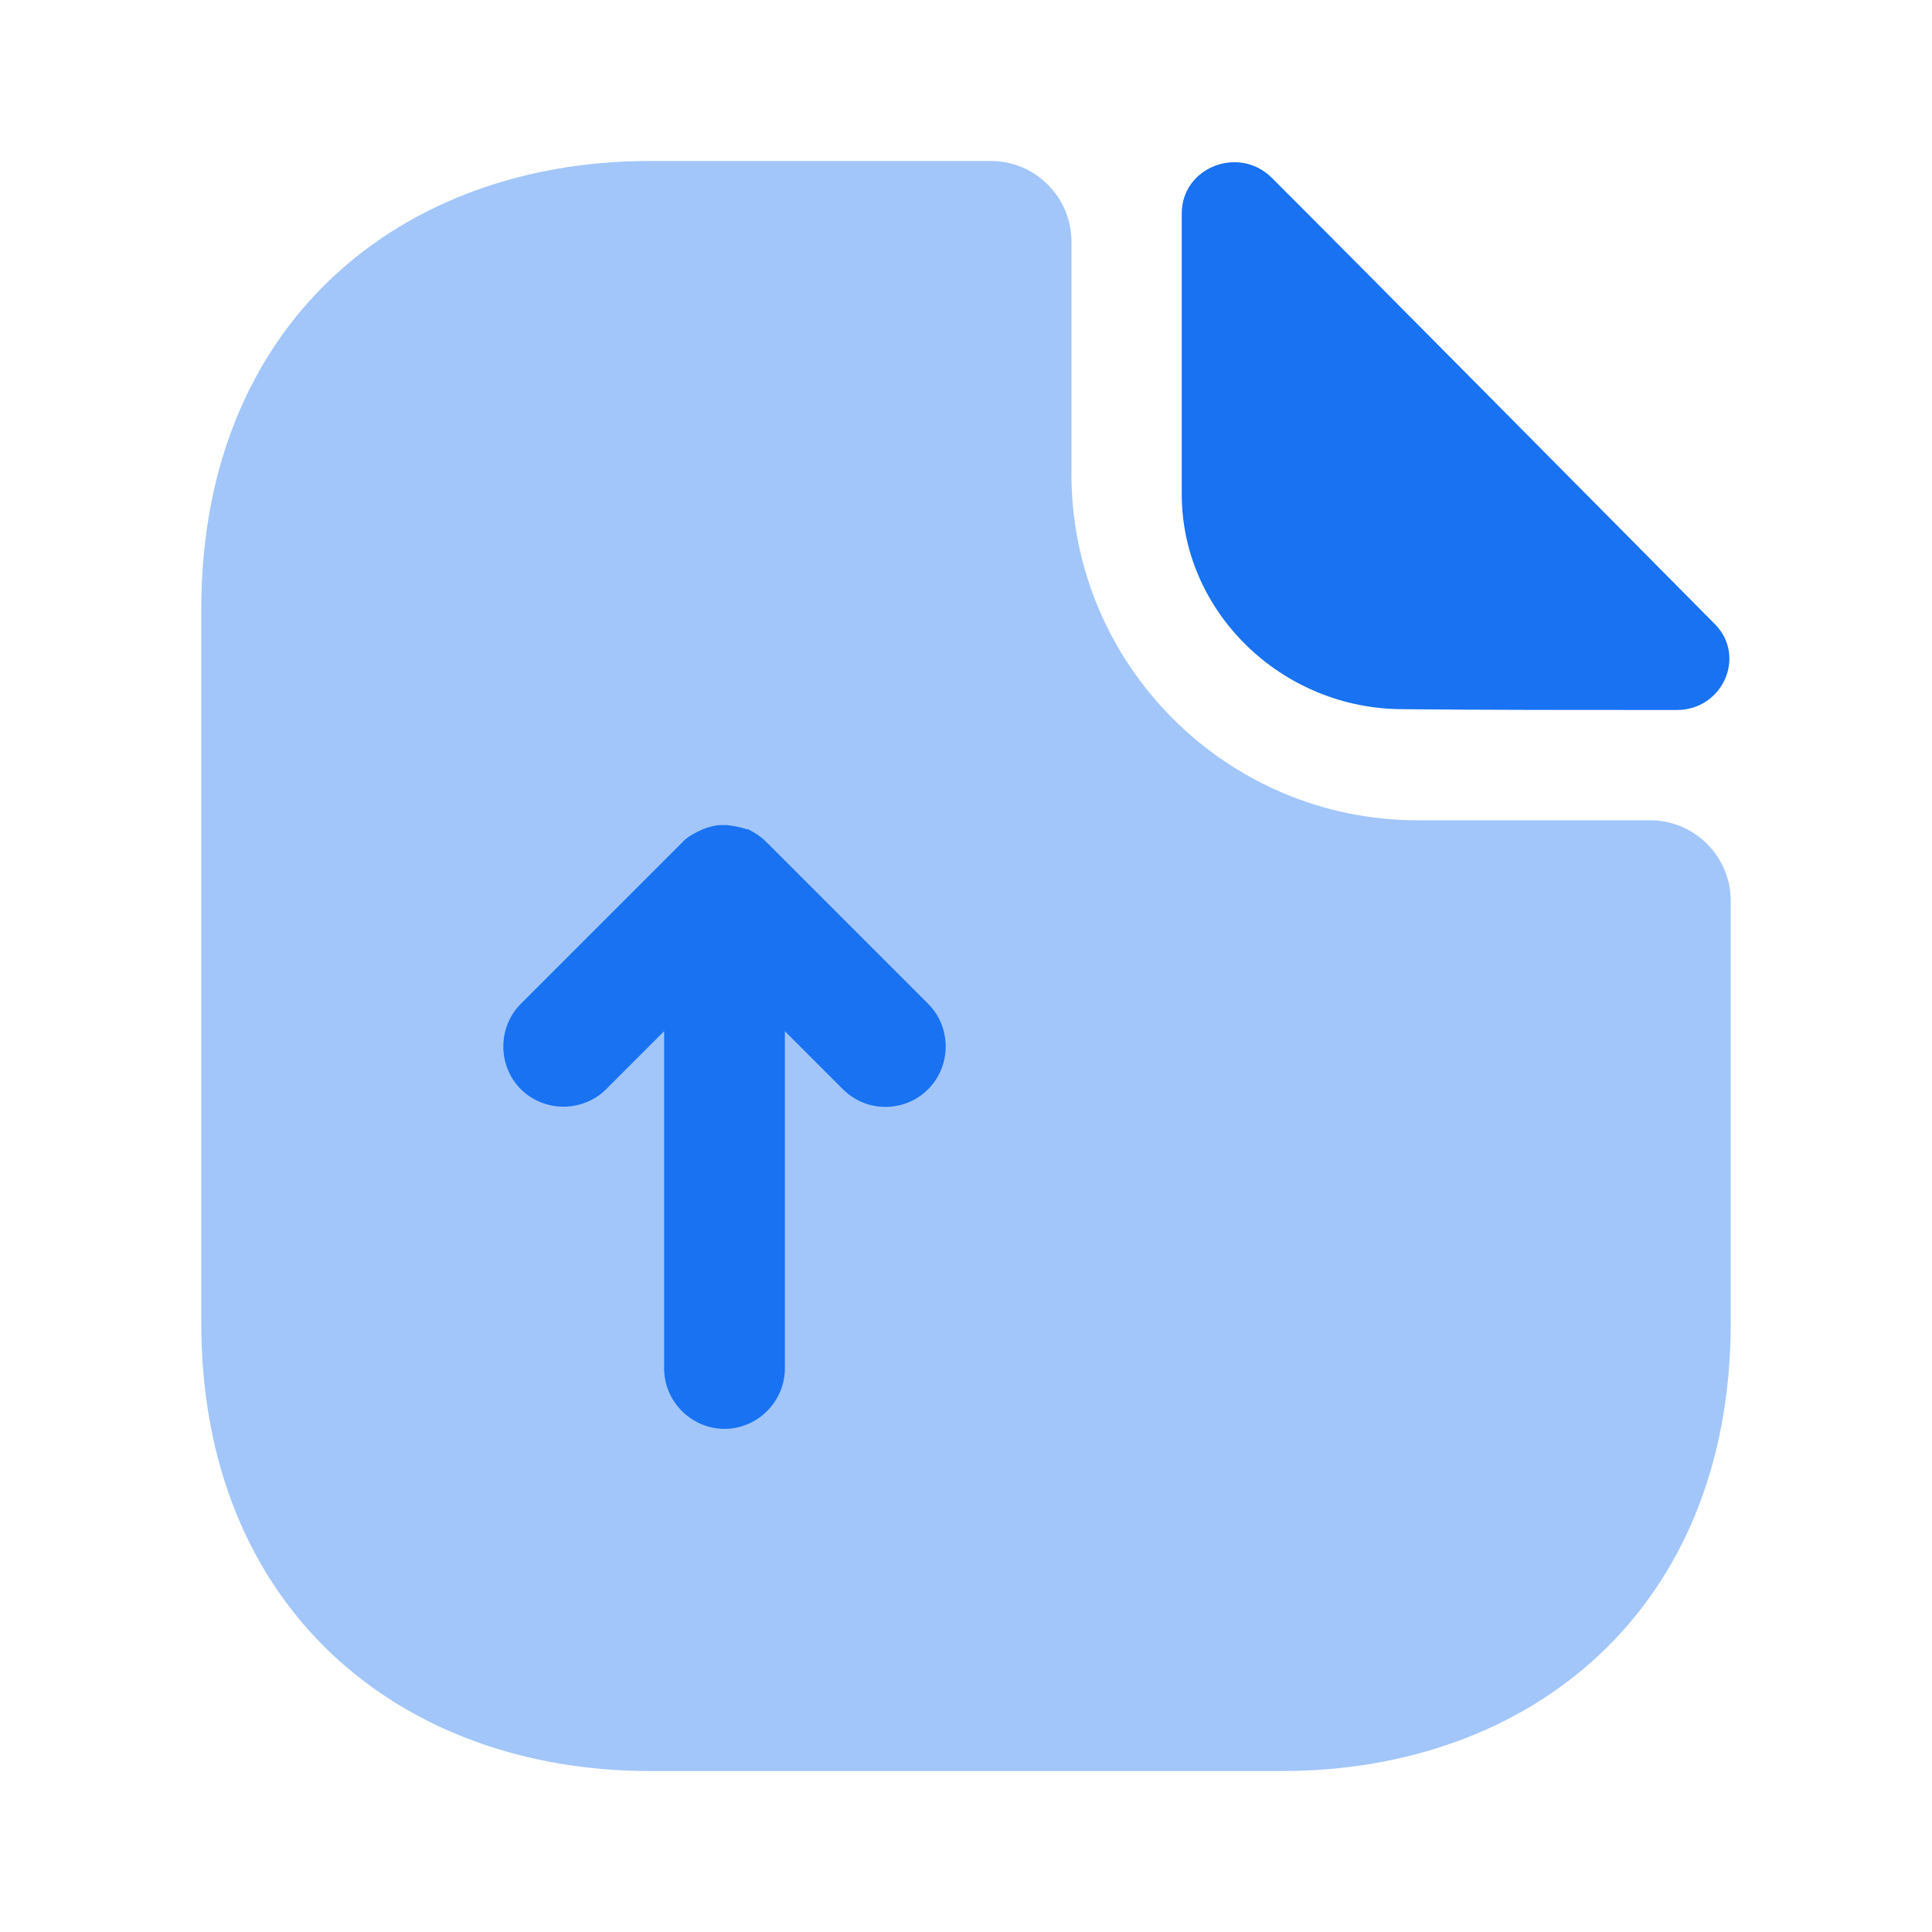 <svg width="64" height="64" viewBox="0 0 64 64" fill="none" xmlns="http://www.w3.org/2000/svg">
<path opacity="0.4" d="M54.667 27.173H46.96C40.64 27.173 35.493 22.027 35.493 15.707V8C35.493 6.533 34.293 5.333 32.827 5.333H21.52C13.307 5.333 6.667 10.667 6.667 20.187V43.813C6.667 53.333 13.307 58.667 21.52 58.667H42.48C50.693 58.667 57.333 53.333 57.333 43.813V29.84C57.333 28.373 56.133 27.173 54.667 27.173Z" fill="#1872F2"/>
<path d="M42.133 5.893C41.04 4.8 39.147 5.547 39.147 7.067V16.373C39.147 20.267 42.453 23.493 46.48 23.493C49.013 23.52 52.533 23.52 55.547 23.52C57.067 23.52 57.867 21.733 56.8 20.667C52.96 16.8 46.08 9.84 42.133 5.893Z" fill="#1872F2"/>
<path d="M30.747 33.253L25.413 27.92C25.387 27.893 25.36 27.893 25.36 27.867C25.2 27.707 24.987 27.573 24.773 27.467C24.747 27.467 24.747 27.467 24.72 27.467C24.507 27.387 24.293 27.36 24.08 27.333C24 27.333 23.947 27.333 23.867 27.333C23.707 27.333 23.52 27.387 23.36 27.44C23.28 27.467 23.227 27.493 23.173 27.52C22.96 27.627 22.747 27.733 22.587 27.92L17.253 33.253C16.48 34.027 16.48 35.307 17.253 36.08C18.027 36.853 19.307 36.853 20.08 36.08L22 34.16V45.333C22 46.427 22.907 47.333 24 47.333C25.093 47.333 26 46.427 26 45.333V34.16L27.92 36.08C28.32 36.48 28.827 36.667 29.333 36.667C29.84 36.667 30.347 36.48 30.747 36.08C31.52 35.307 31.52 34.027 30.747 33.253Z" fill="#1872F2"/>
</svg>
